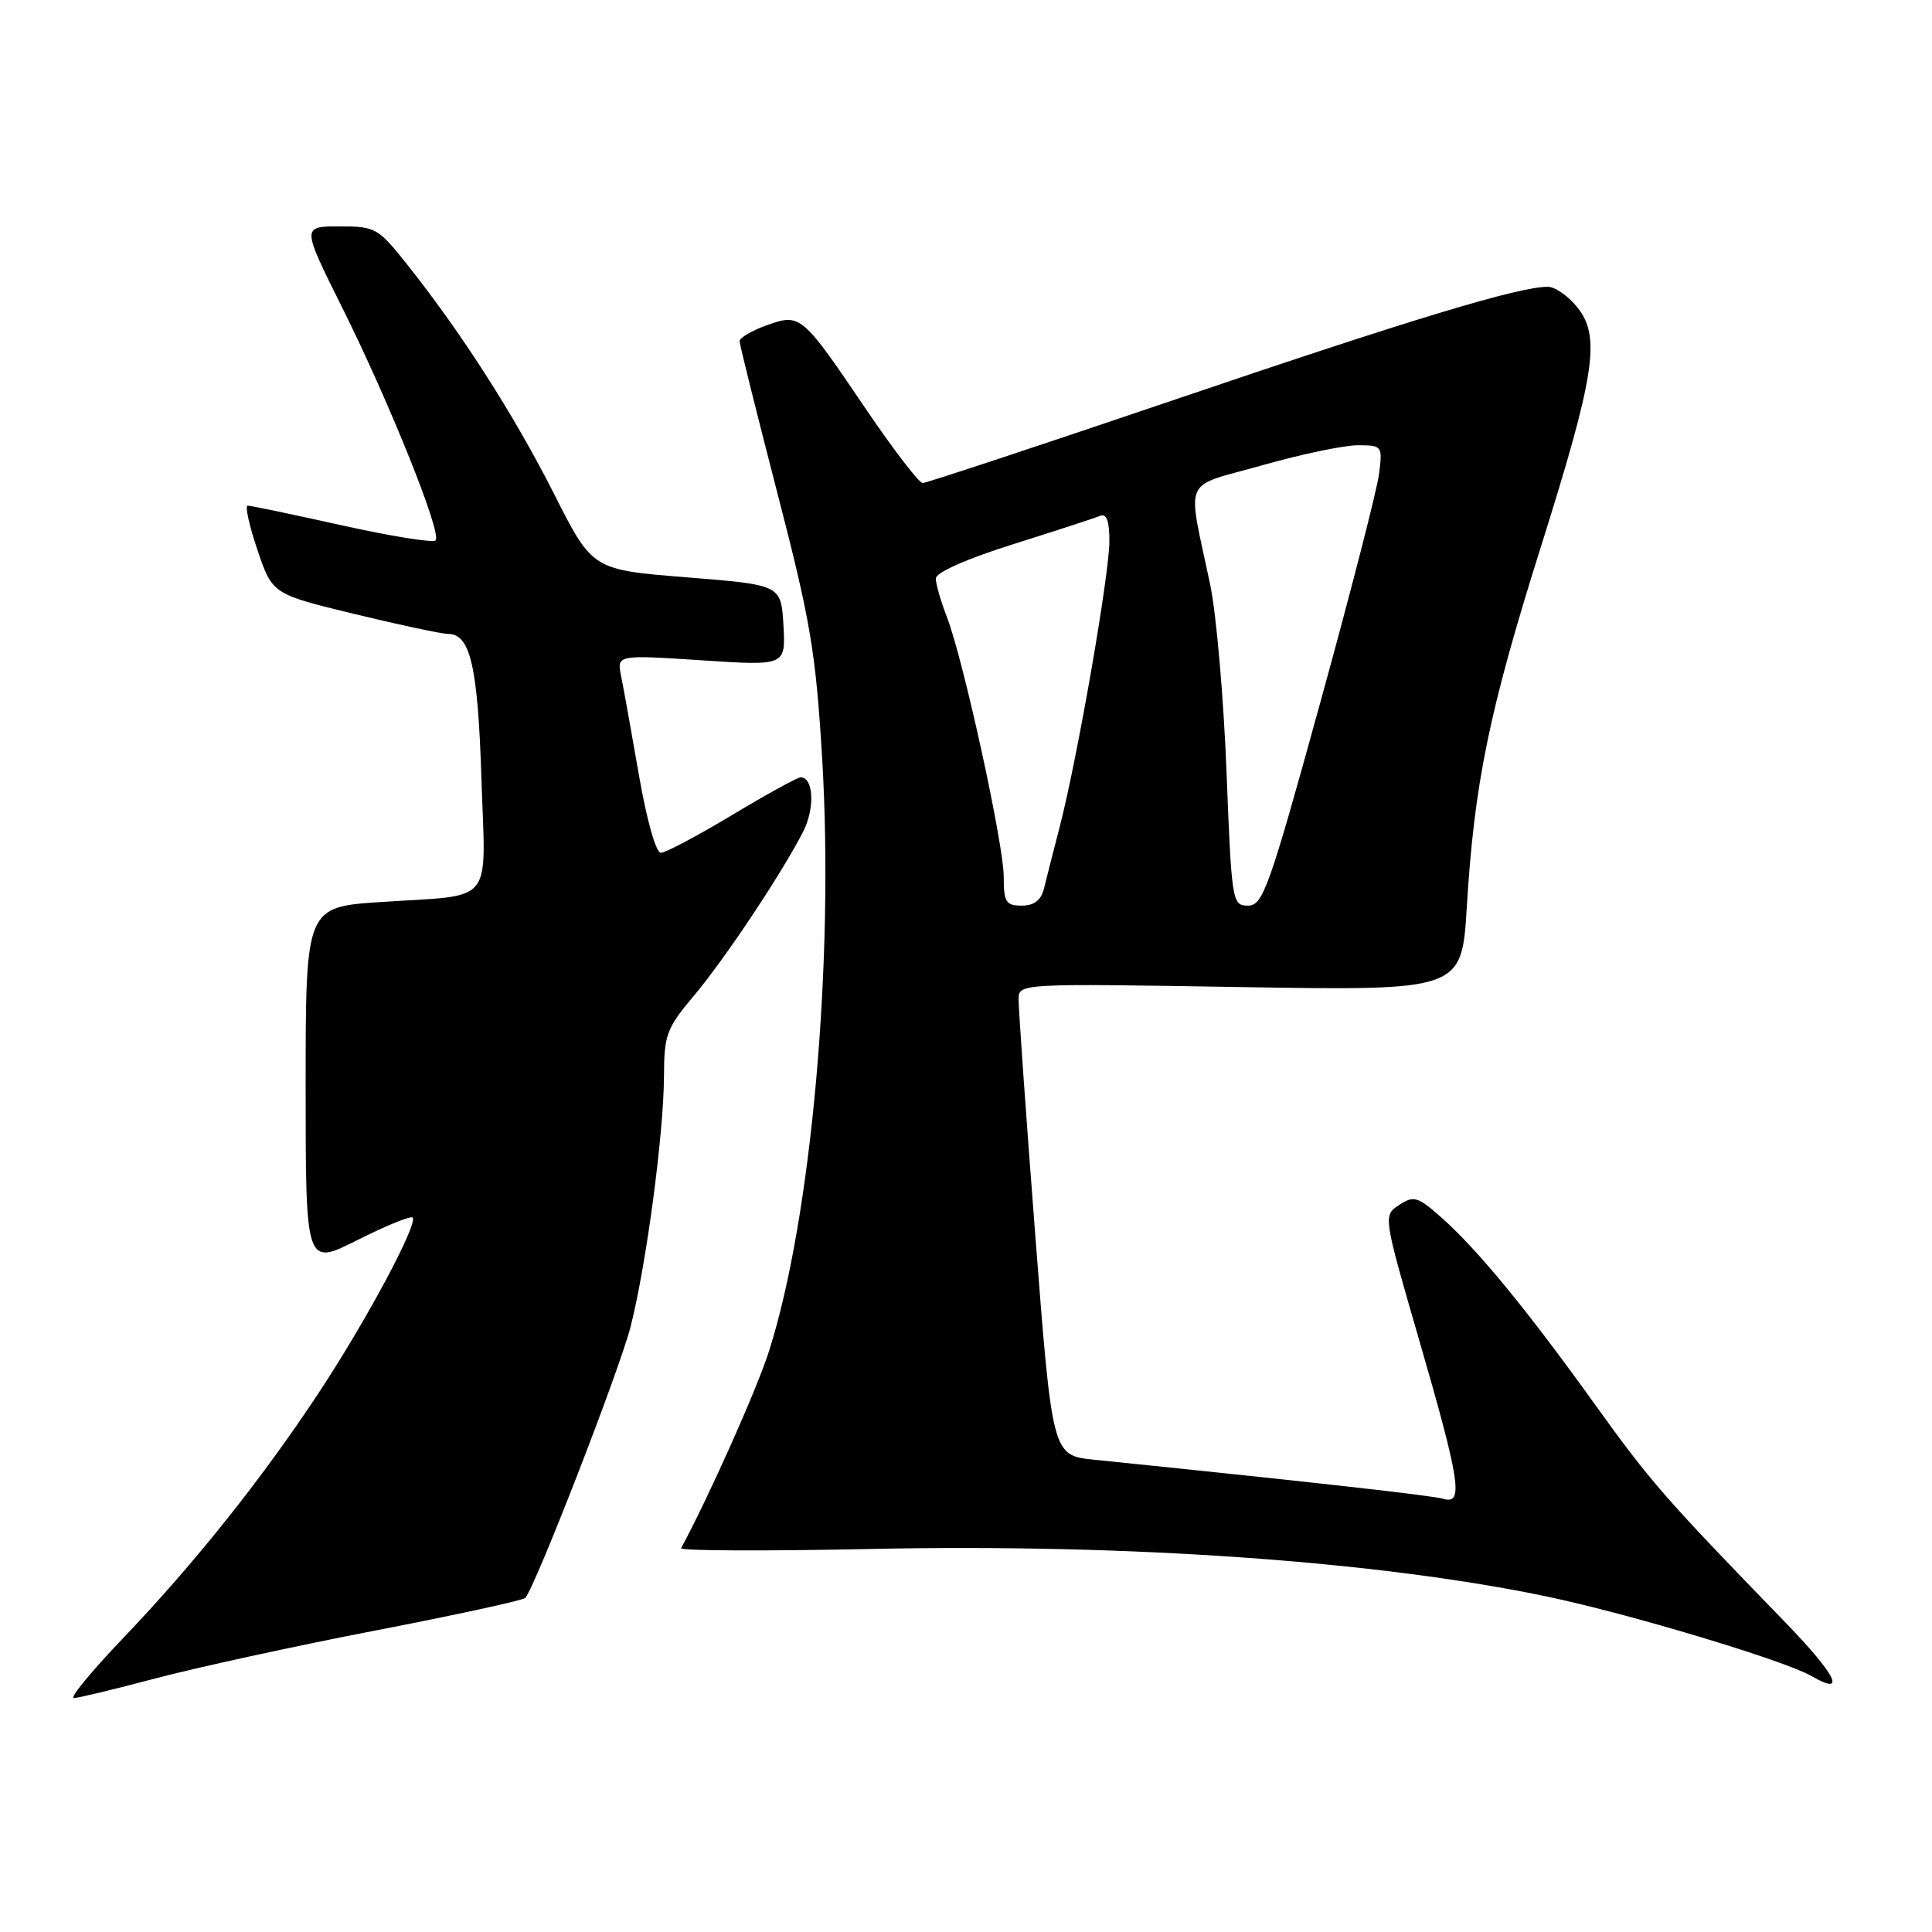 <?xml version="1.0" encoding="UTF-8" standalone="no"?>
<!DOCTYPE svg PUBLIC "-//W3C//DTD SVG 1.1//EN" "http://www.w3.org/Graphics/SVG/1.1/DTD/svg11.dtd" >
<svg xmlns="http://www.w3.org/2000/svg" xmlns:xlink="http://www.w3.org/1999/xlink" version="1.1" viewBox="0 0 256 256">
 <g >
 <path fill="currentColor"
d=" M 20.55 222.41 C 25.91 220.99 39.00 218.13 49.65 216.07 C 60.30 214.01 69.27 212.06 69.59 211.74 C 70.84 210.49 82.00 181.78 83.53 175.89 C 85.59 167.92 87.96 150.24 87.98 142.56 C 88.00 137.14 88.33 136.23 91.89 132.01 C 95.99 127.15 103.57 115.77 106.42 110.20 C 108.00 107.10 107.81 103.00 106.09 103.00 C 105.67 103.00 101.58 105.25 97.00 108.00 C 92.42 110.75 88.18 113.00 87.56 113.00 C 86.92 113.00 85.68 108.60 84.67 102.75 C 83.69 97.11 82.63 91.21 82.31 89.63 C 81.72 86.76 81.72 86.76 92.92 87.49 C 104.11 88.23 104.11 88.23 103.81 82.86 C 103.50 77.50 103.50 77.50 91.00 76.50 C 78.50 75.50 78.50 75.50 73.43 65.47 C 68.18 55.10 61.32 44.35 54.11 35.25 C 50.09 30.17 49.79 30.00 44.97 30.00 C 39.98 30.00 39.98 30.00 45.34 40.75 C 51.66 53.44 58.60 70.74 57.72 71.61 C 57.38 71.95 51.79 71.05 45.30 69.61 C 38.81 68.17 33.19 66.99 32.82 67.00 C 32.44 67.00 33.02 69.64 34.11 72.86 C 36.09 78.72 36.09 78.72 46.98 81.36 C 52.96 82.81 58.55 84.00 59.40 84.00 C 62.32 84.00 63.32 88.33 63.79 103.13 C 64.34 120.21 65.72 118.51 50.50 119.52 C 40.50 120.18 40.50 120.18 40.50 143.98 C 40.50 167.77 40.50 167.77 47.35 164.32 C 51.12 162.42 54.41 161.08 54.67 161.33 C 55.44 162.11 48.56 174.97 42.27 184.50 C 34.71 195.96 25.78 207.16 16.24 217.14 C 12.11 221.46 9.20 225.00 9.78 225.00 C 10.35 225.00 15.20 223.83 20.55 222.41 Z  M 236.35 214.75 C 220.52 198.43 218.71 196.35 211.27 186.00 C 202.26 173.46 195.82 165.62 191.05 161.38 C 187.85 158.54 187.34 158.39 185.40 159.66 C 183.26 161.06 183.26 161.06 188.11 177.78 C 193.49 196.35 193.95 199.42 191.25 198.60 C 189.79 198.16 173.42 196.33 144.97 193.42 C 139.43 192.85 139.43 192.85 137.18 163.68 C 135.94 147.63 134.95 133.56 134.97 132.40 C 135.00 130.31 135.07 130.31 164.34 130.79 C 193.68 131.27 193.68 131.27 194.36 120.18 C 195.35 103.83 197.32 94.24 204.07 72.79 C 211.36 49.65 212.13 44.66 209.03 40.75 C 207.83 39.24 206.06 38.00 205.09 38.00 C 201.23 38.00 187.05 42.29 155.83 52.90 C 137.86 59.00 122.76 64.00 122.26 64.00 C 121.77 64.00 118.36 59.55 114.68 54.12 C 106.23 41.63 106.06 41.49 101.55 43.12 C 99.60 43.82 98.00 44.76 98.00 45.20 C 98.00 45.64 100.25 54.67 102.99 65.27 C 107.41 82.32 108.09 86.39 108.94 100.48 C 110.55 127.44 107.52 161.36 101.91 179.00 C 100.33 183.99 93.92 198.35 90.25 205.14 C 90.06 205.49 101.29 205.54 115.20 205.25 C 149.53 204.52 182.68 206.86 205.17 211.59 C 215.96 213.86 236.50 220.04 240.00 222.07 C 244.80 224.85 243.36 221.98 236.35 214.75 Z  M 133.00 116.20 C 133.00 111.85 127.65 87.39 125.46 81.73 C 124.66 79.66 124.00 77.37 124.00 76.65 C 124.00 75.86 128.11 74.04 134.25 72.11 C 139.89 70.33 145.06 68.65 145.75 68.36 C 146.63 67.99 147.00 69.00 147.00 71.71 C 147.00 76.10 142.77 100.44 140.43 109.50 C 139.58 112.80 138.63 116.51 138.33 117.75 C 137.94 119.30 137.02 120.00 135.38 120.00 C 133.29 120.00 133.00 119.54 133.00 116.20 Z  M 162.52 102.25 C 162.14 92.49 161.17 81.35 160.36 77.50 C 157.29 62.84 156.49 64.70 167.19 61.67 C 172.35 60.20 178.07 59.00 179.90 59.00 C 183.14 59.00 183.20 59.08 182.74 62.75 C 182.49 64.81 178.96 78.54 174.90 93.25 C 168.16 117.70 167.34 120.00 165.37 120.00 C 163.27 120.00 163.20 119.55 162.52 102.25 Z "/>
</g>
</svg>